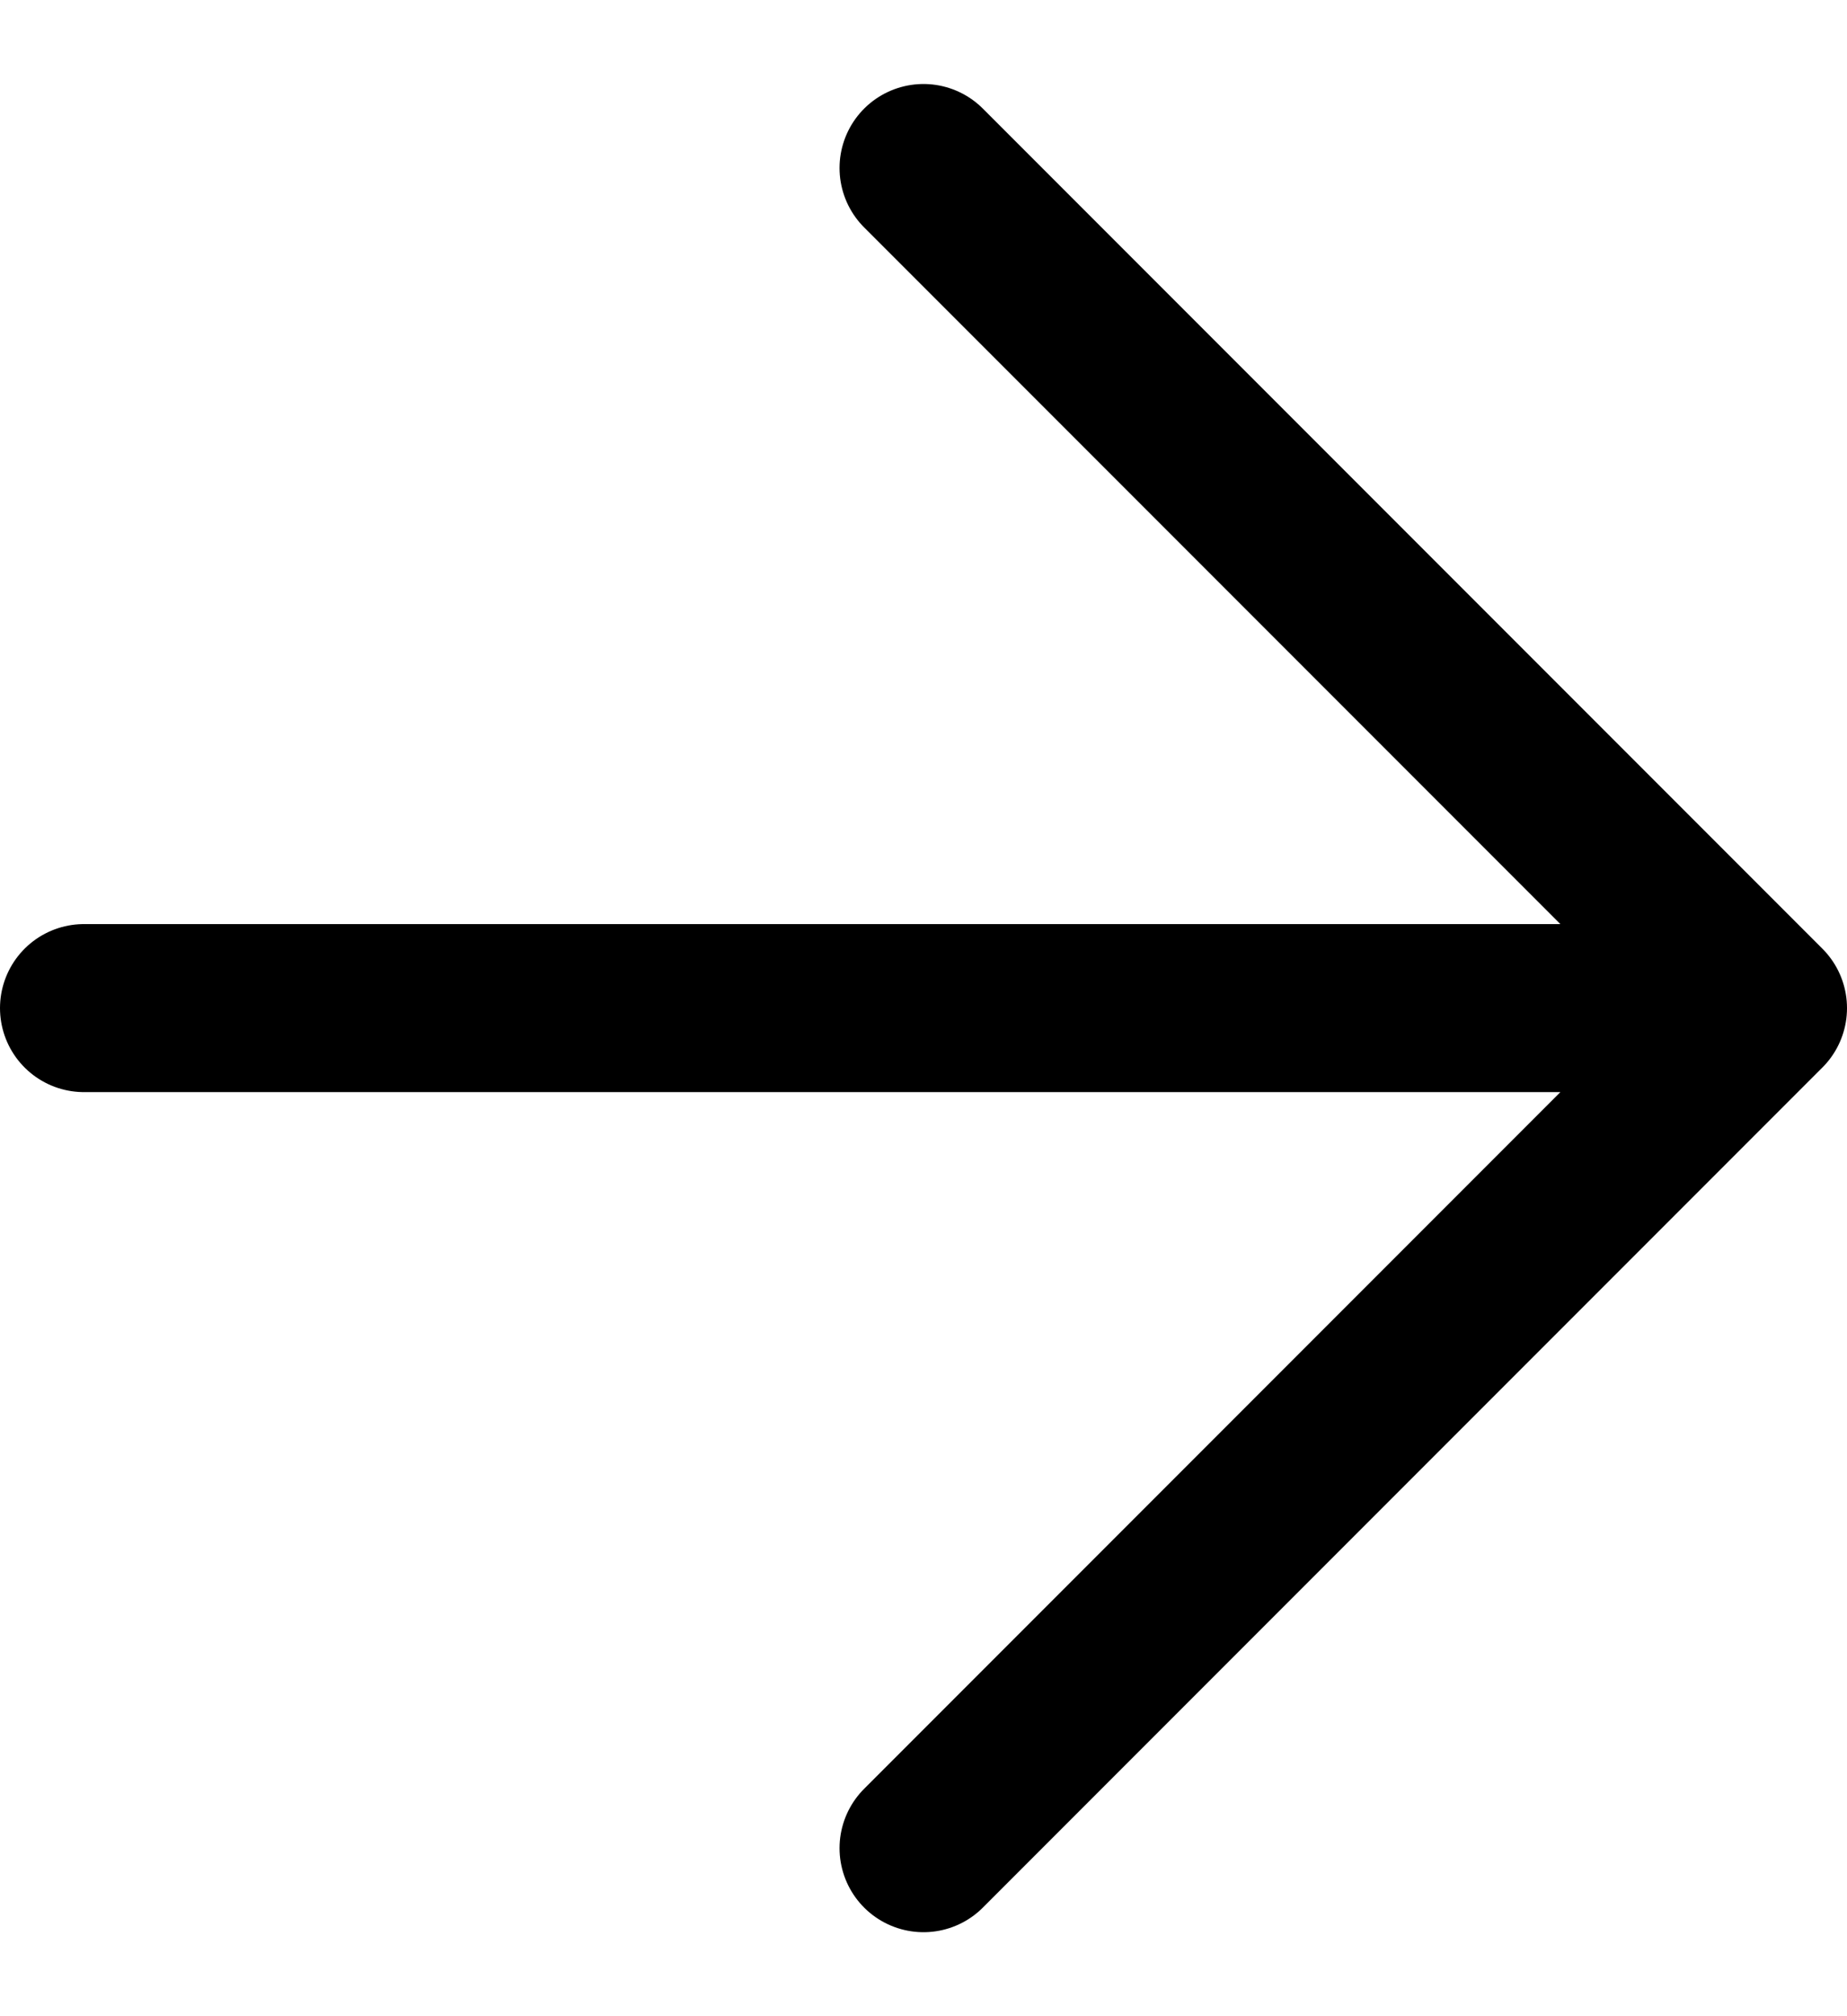 <svg width="11" height="12" viewBox="0 0 11 12" fill="none" xmlns="http://www.w3.org/2000/svg">
<path d="M0.5 6H10.5M10.5 6L5.5 1M10.5 6L5.5 11" stroke="black" stroke-linecap="round" stroke-linejoin="round"/>
</svg>
